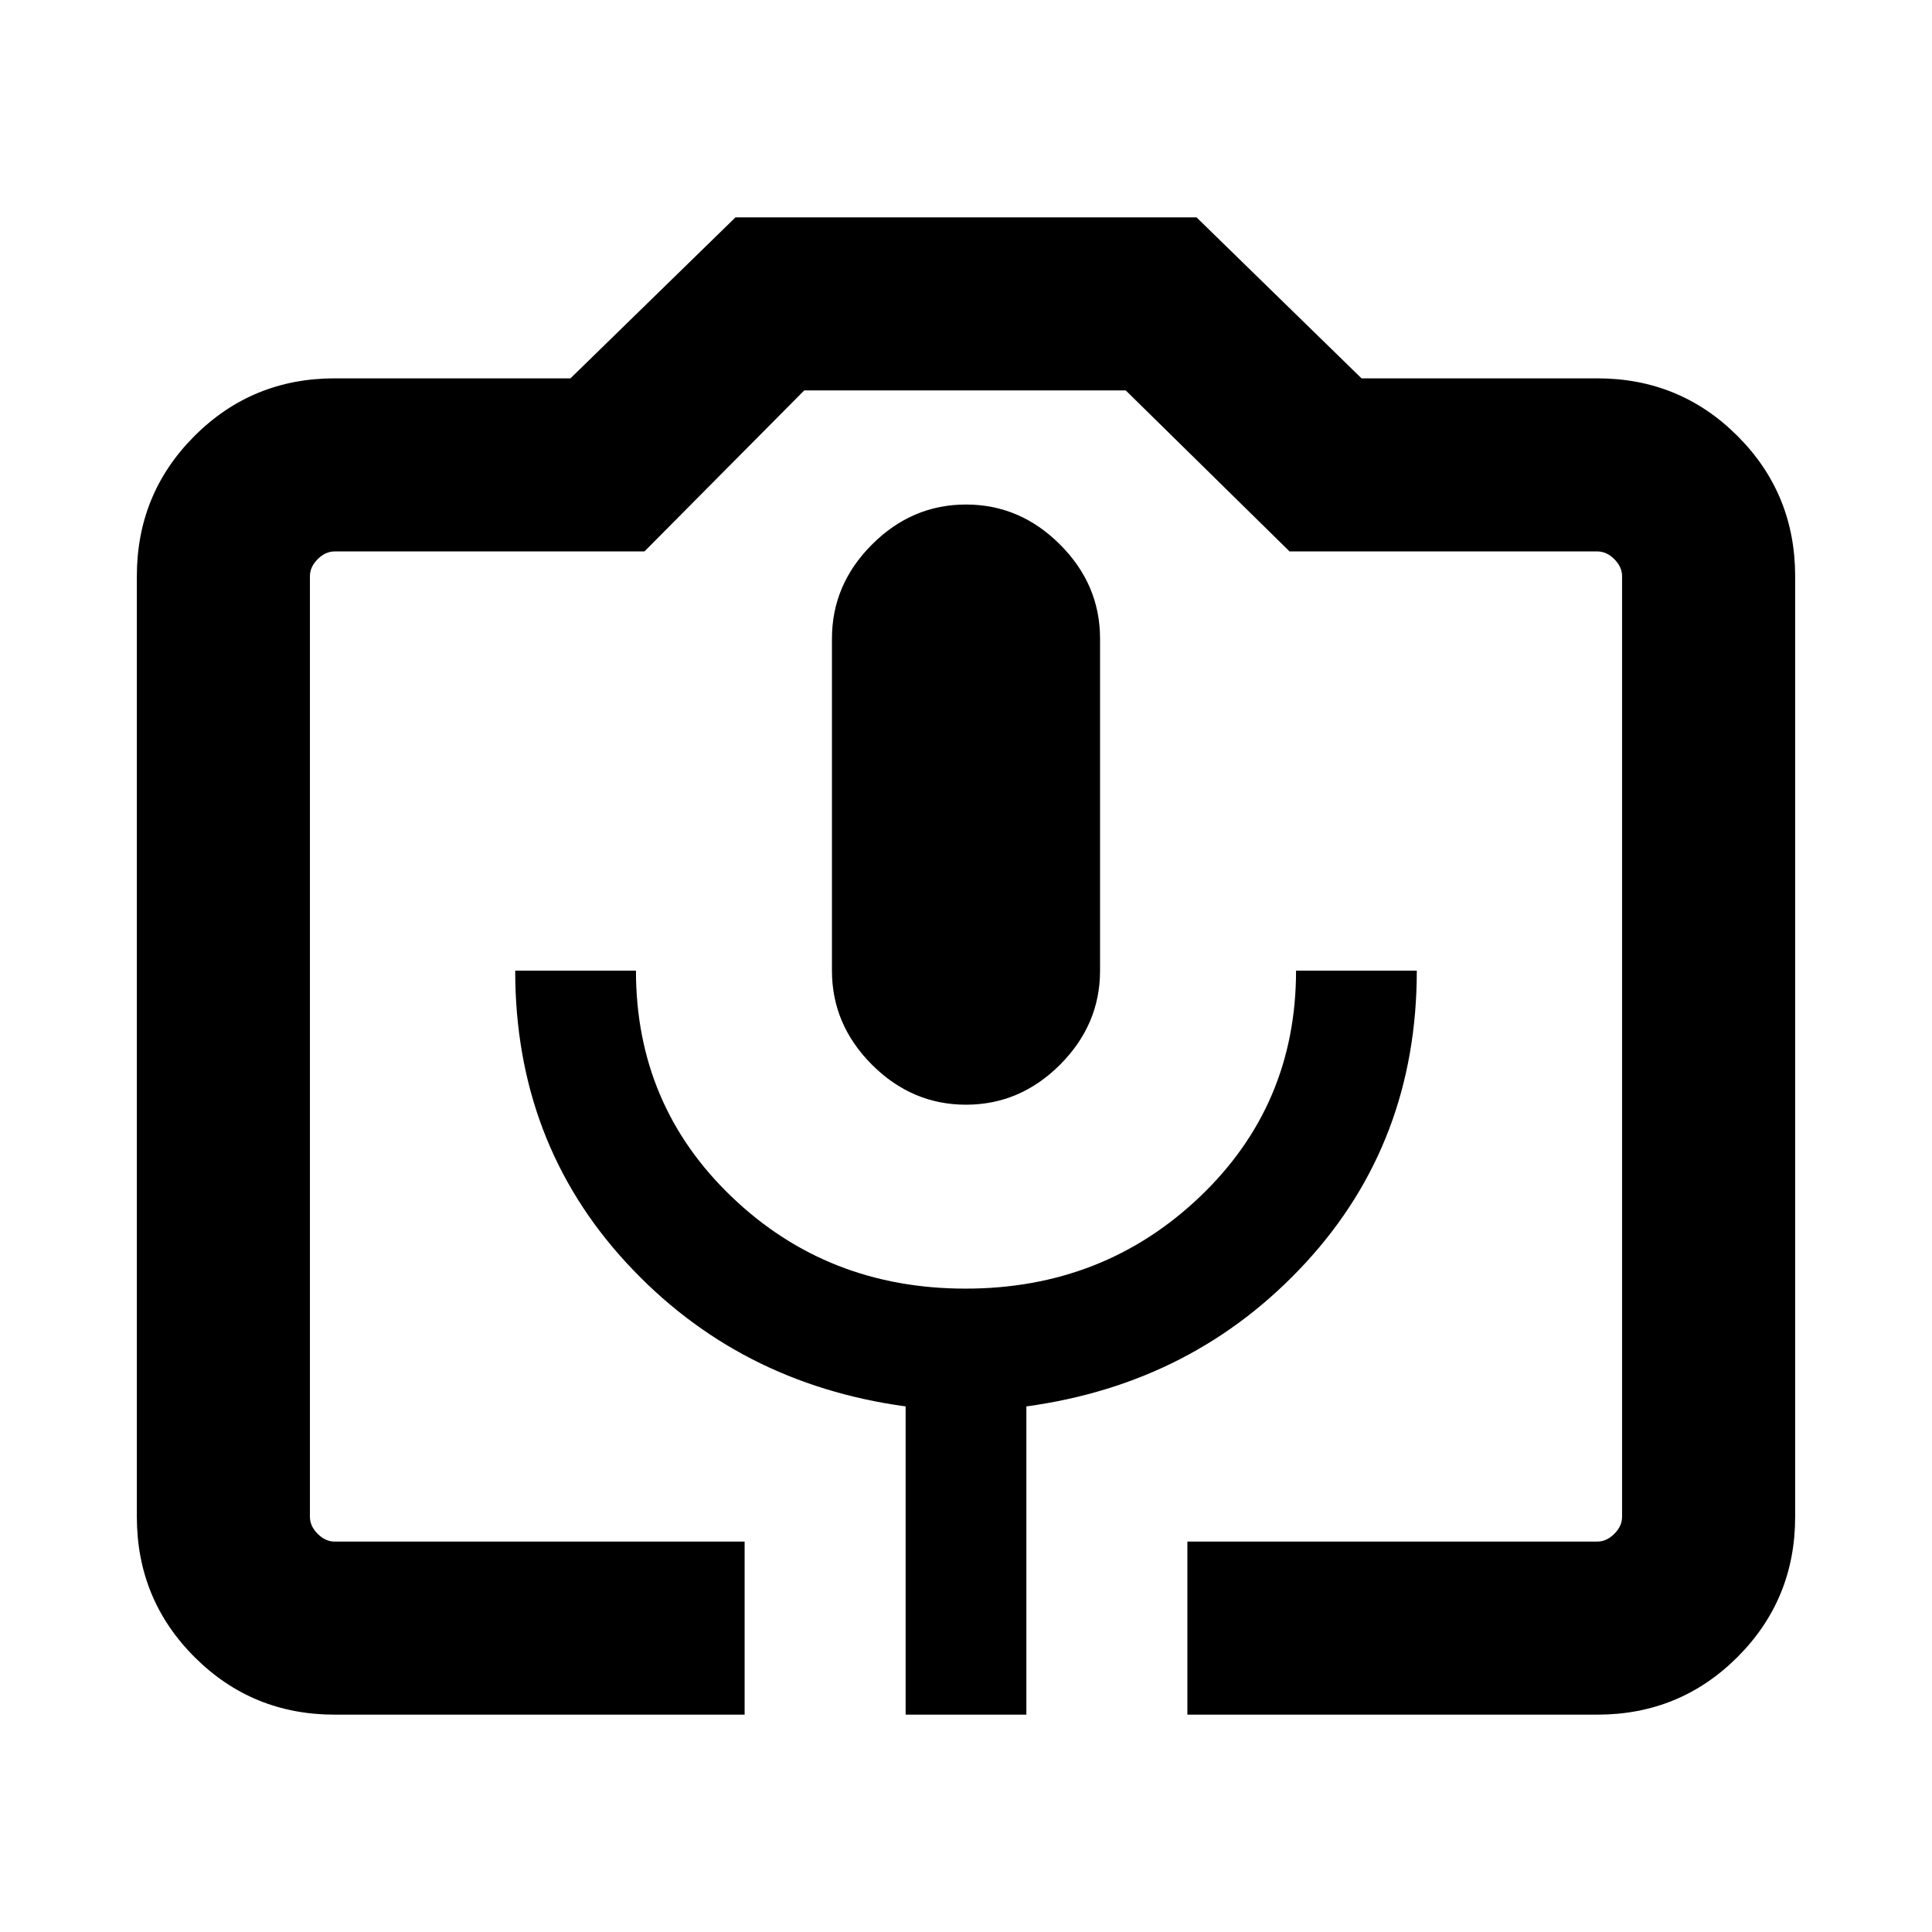 <svg xmlns="http://www.w3.org/2000/svg" height="24" viewBox="0 -960 960 960" width="24"><path d="M370-108H166.31q-41.03 0-69.67-28.64T68-206.31v-467.38q0-41.03 28.64-69.67T166.31-772h117.15l82-80h229.08l82 80h117.15q41.03 0 69.67 28.64T892-673.69v467.38q0 41.03-28.64 69.67T793.69-108H590v-86h203.69q4.62 0 8.46-3.85 3.85-3.84 3.85-8.46v-467.38q0-4.62-3.85-8.46-3.84-3.85-8.46-3.85H640.77l-81.39-80H399.62l-79.39 80H166.31q-4.62 0-8.46 3.85-3.85 3.84-3.85 8.46v467.38q0 4.62 3.85 8.46 3.84 3.85 8.46 3.85H370v86Zm80 0h60v-153.16q83.49-11.4 138.74-71.35Q704-392.46 704-477.69h-60q0 66.84-47.86 112.42-47.87 45.58-116.39 45.58-68.52 0-116.13-45.58Q316-410.85 316-477.69h-60q0 85.23 55.26 145.18 55.25 59.95 138.74 71.35V-108Zm30-303.08q26.85 0 46.73-19.88 19.88-19.89 19.88-46.73v-165q0-26.85-19.88-46.73-19.88-19.89-46.73-19.89-26.85 0-46.73 19.89-19.88 19.88-19.88 46.73v165q0 26.84 19.88 46.73 19.88 19.88 46.73 19.88ZM166.31-194H806 154 166.31Z"/></svg>